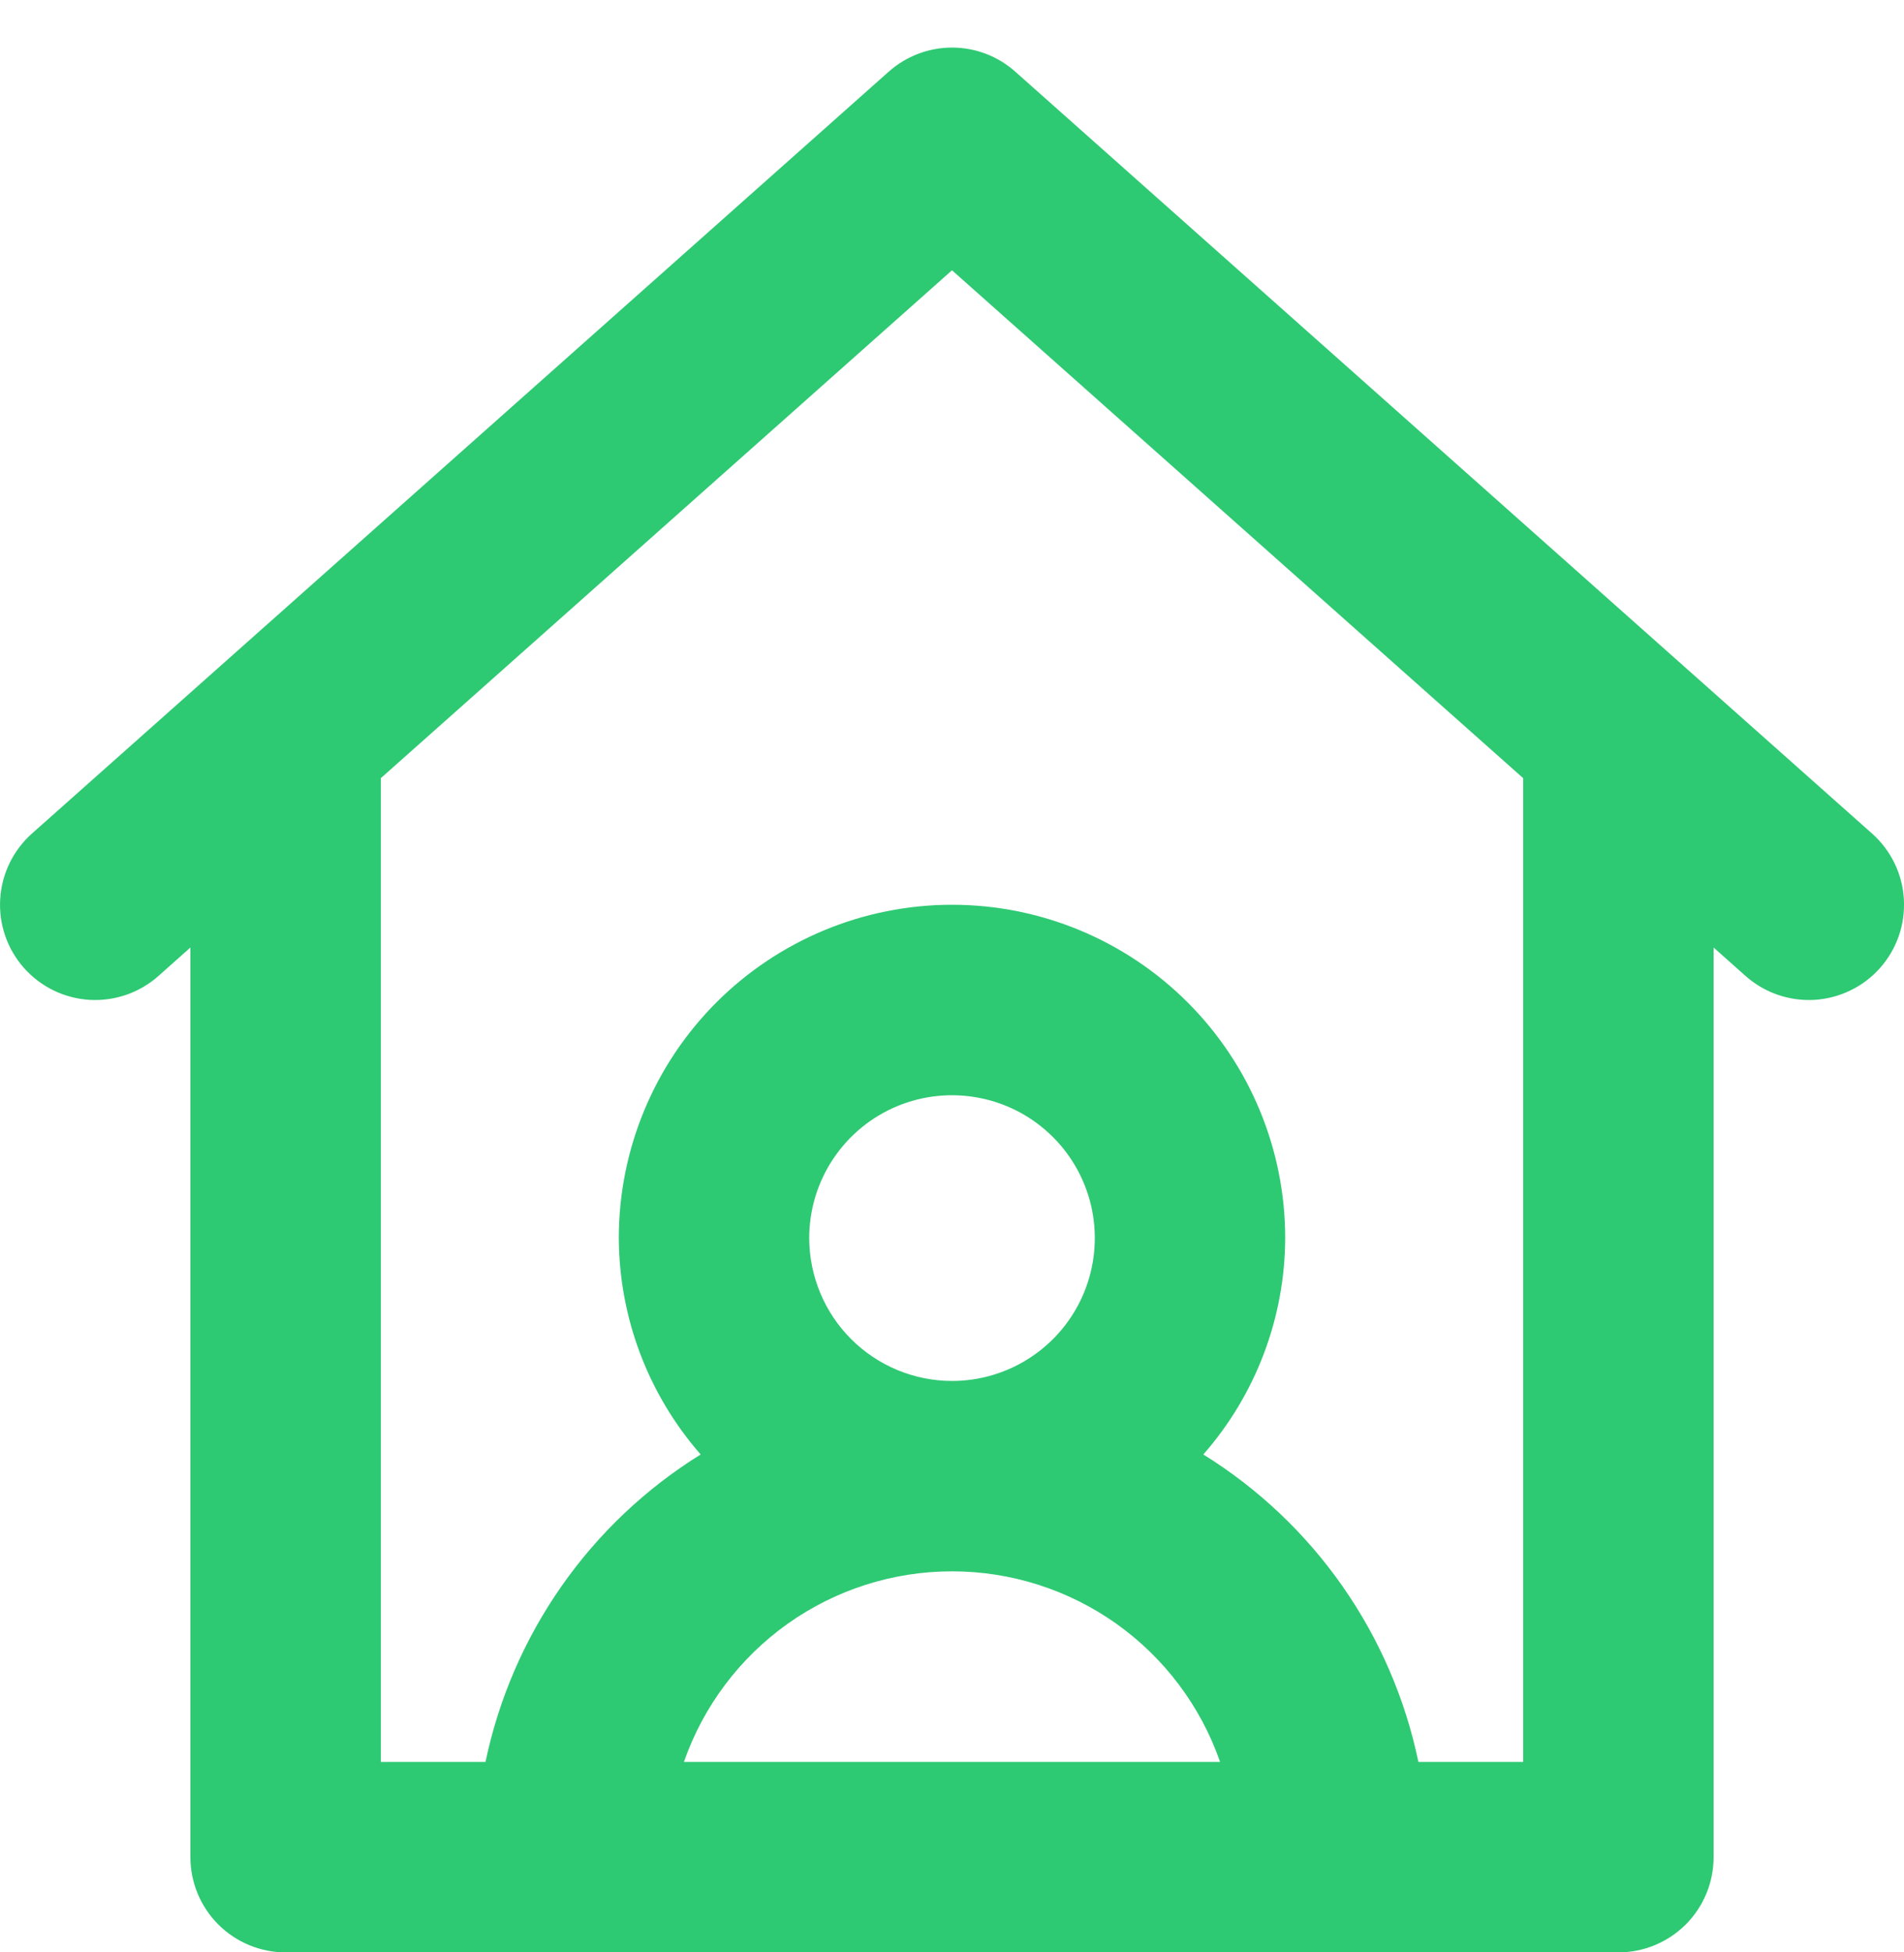 <svg width="40" height="41" viewBox="0 0 40 41" fill="none" xmlns="http://www.w3.org/2000/svg">
    <path
        d="M39.328 17.504L21.328 1.504C20.963 1.179 20.49 0.999 20 0.999C19.511 0.999 19.038 1.179 18.672 1.504L0.672 17.504C0.276 17.856 0.035 18.352 0.004 18.881C-0.028 19.411 0.152 19.931 0.504 20.328C0.857 20.725 1.352 20.965 1.882 20.997C2.411 21.028 2.932 20.848 3.328 20.496L4 19.898V39C4 39.53 4.211 40.039 4.586 40.414C4.961 40.789 5.47 41 6 41H34C34.531 41 35.039 40.789 35.415 40.414C35.79 40.039 36 39.53 36 39V19.898L36.672 20.496C37.069 20.848 37.59 21.028 38.119 20.997C38.381 20.981 38.638 20.914 38.874 20.799C39.111 20.685 39.322 20.524 39.496 20.328C39.671 20.131 39.805 19.903 39.891 19.654C39.977 19.406 40.013 19.143 39.997 18.881C39.982 18.619 39.915 18.362 39.8 18.126C39.685 17.89 39.525 17.678 39.328 17.504ZM14.368 37C14.776 35.831 15.537 34.818 16.546 34.1C17.555 33.383 18.762 32.998 20 32.998C21.238 32.998 22.446 33.383 23.455 34.1C24.464 34.818 25.225 35.831 25.632 37H14.368ZM17 26C17 25.407 17.176 24.827 17.506 24.333C17.836 23.84 18.304 23.455 18.852 23.228C19.401 23.001 20.004 22.942 20.586 23.058C21.168 23.173 21.702 23.459 22.122 23.879C22.541 24.298 22.827 24.833 22.943 25.415C23.058 25.997 22.999 26.6 22.772 27.148C22.545 27.696 22.16 28.165 21.667 28.494C21.174 28.824 20.594 29 20 29C19.205 28.999 18.443 28.683 17.88 28.12C17.318 27.558 17.002 26.795 17 26ZM32 37H29.798C29.522 35.674 28.979 34.418 28.202 33.308C27.425 32.198 26.431 31.258 25.28 30.544C26.383 29.286 26.994 27.672 27 26C27 24.143 26.263 22.363 24.95 21.05C23.637 19.738 21.857 19 20 19C18.144 19 16.363 19.738 15.051 21.05C13.738 22.363 13 24.143 13 26C13.007 27.672 13.618 29.286 14.72 30.544C13.569 31.258 12.575 32.198 11.798 33.308C11.021 34.418 10.477 35.674 10.2 37H8V16.342L20 5.676L32 16.342V37Z"
        fill="#2EC973"
    />
</svg>